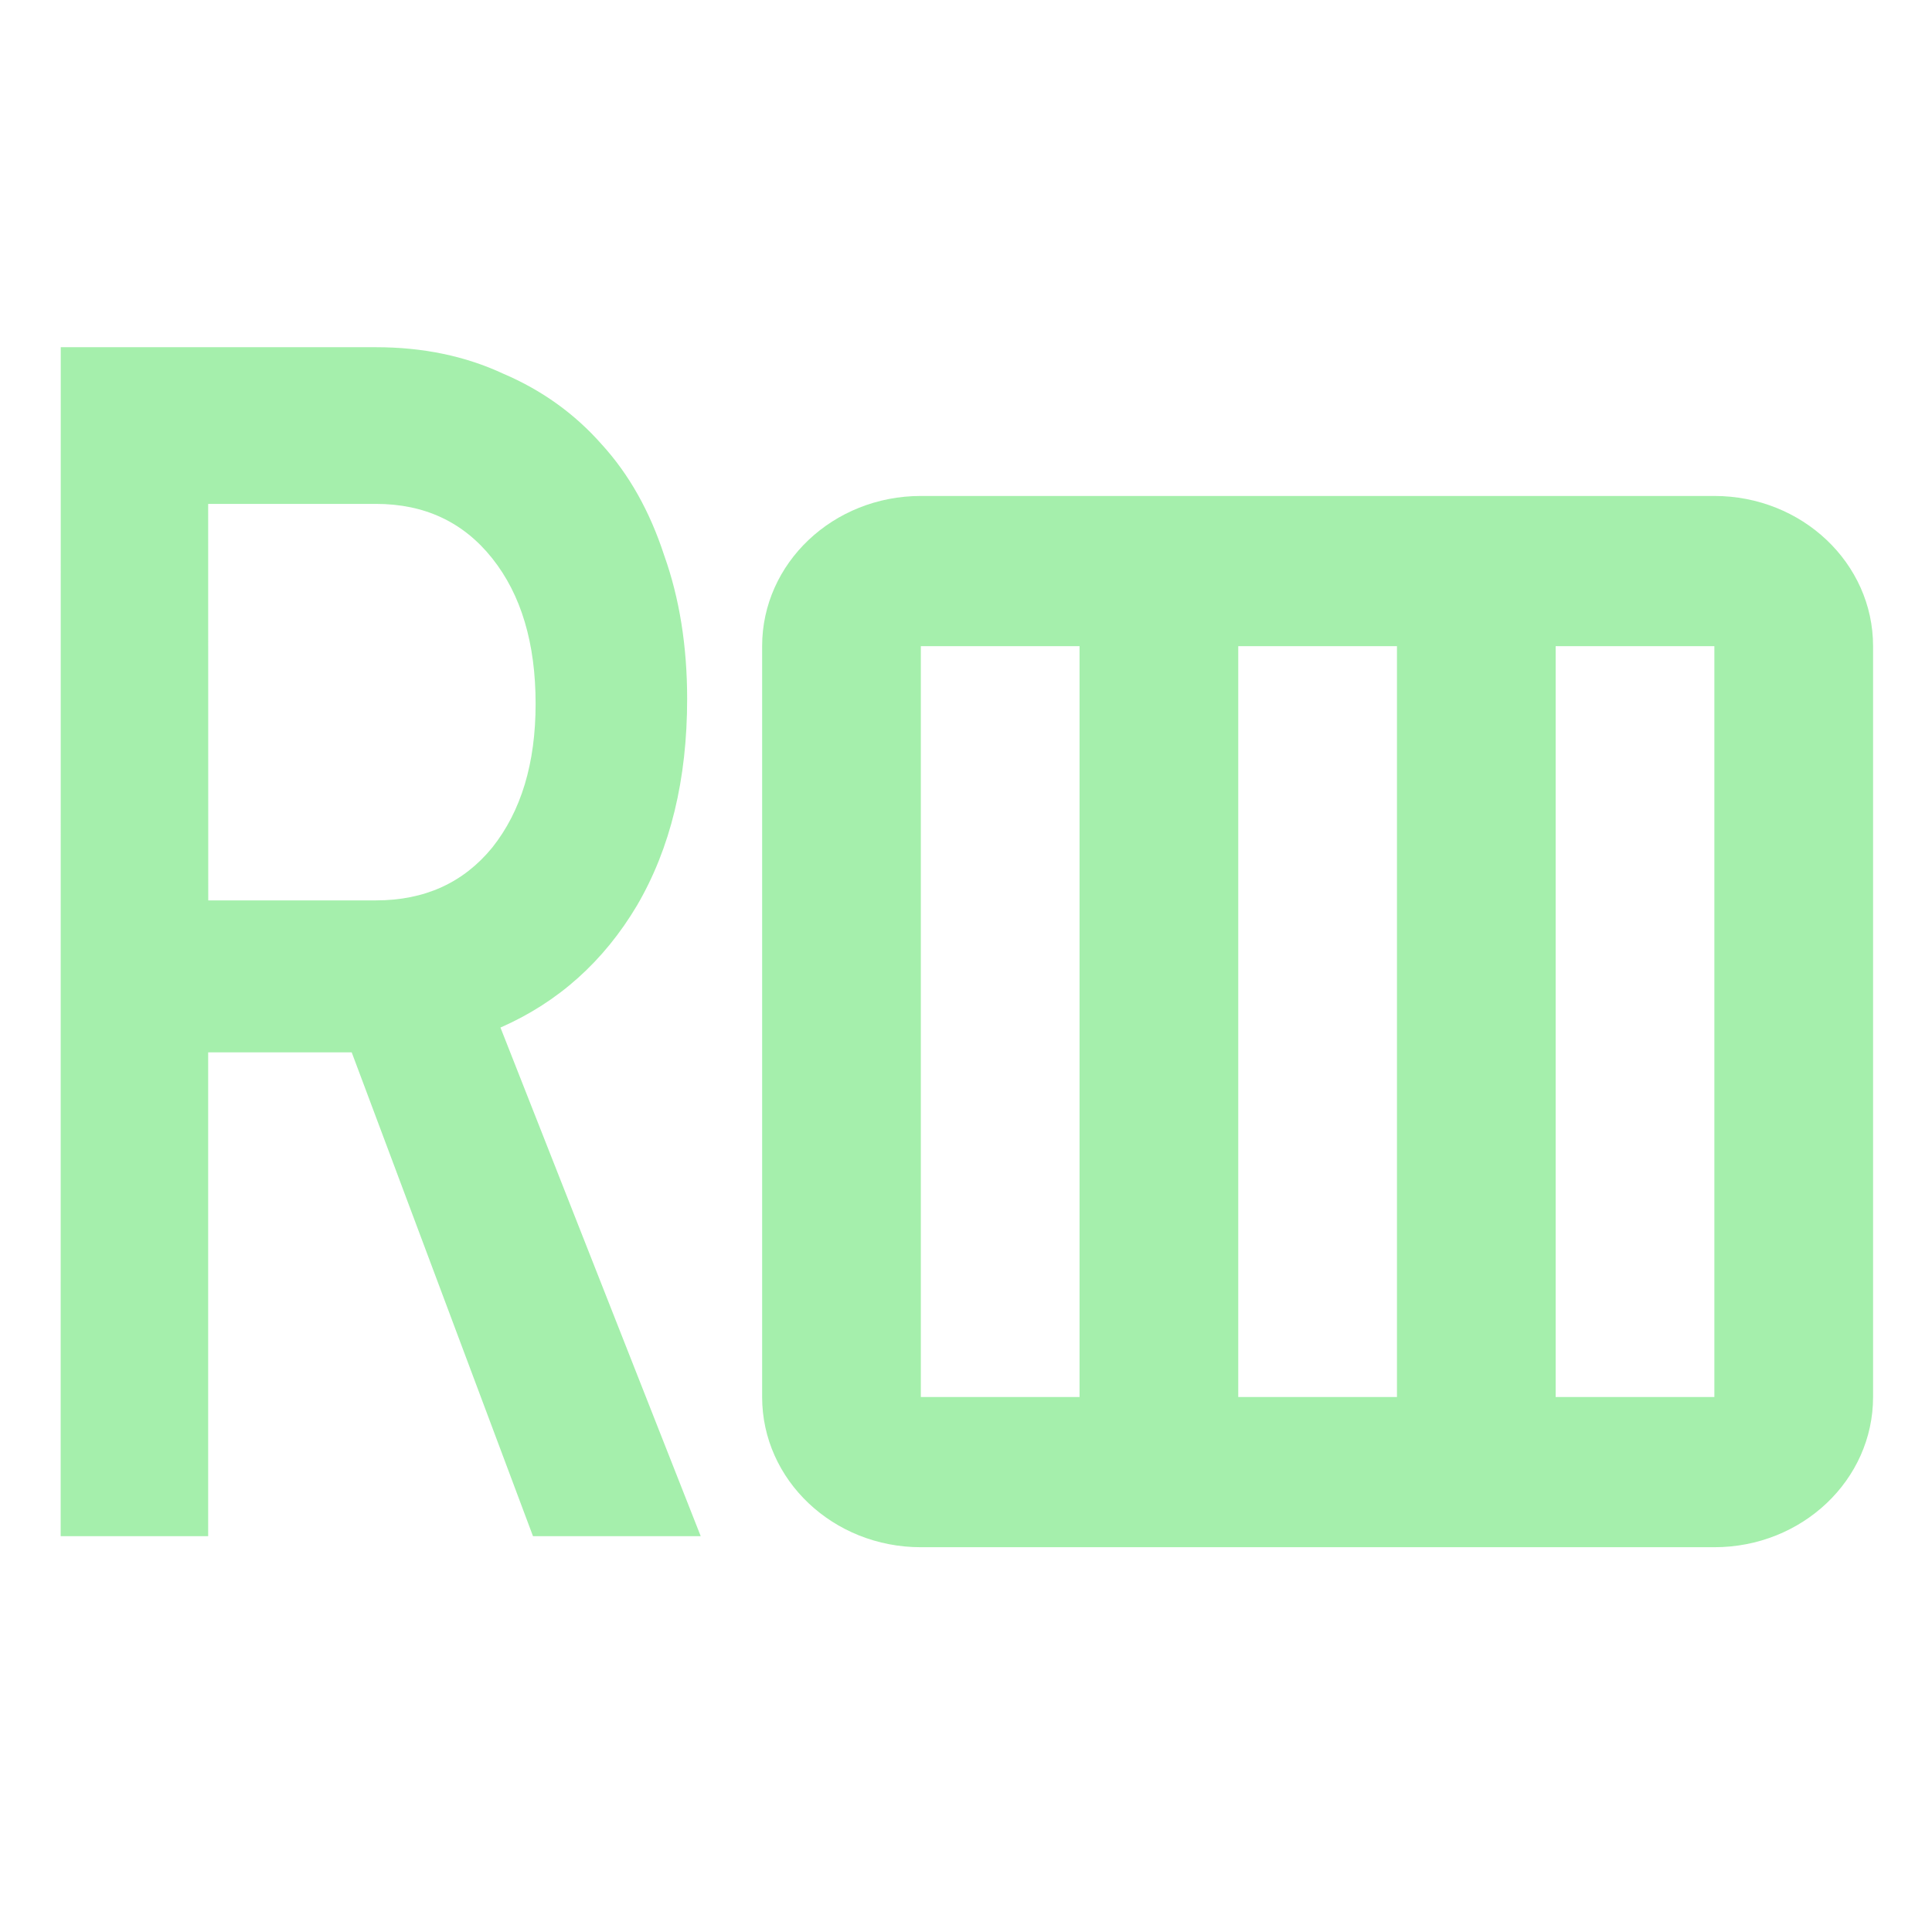 <?xml version="1.0" encoding="UTF-8" standalone="no"?>
<!-- Created with Inkscape (http://www.inkscape.org/) -->

<svg
   xmlns:dc="http://purl.org/dc/elements/1.1/"
   xmlns:cc="http://creativecommons.org/ns#"
   xmlns:rdf="http://www.w3.org/1999/02/22-rdf-syntax-ns#"
   xmlns:svg="http://www.w3.org/2000/svg"
   xmlns="http://www.w3.org/2000/svg"
   xmlns:sodipodi="http://sodipodi.sourceforge.net/DTD/sodipodi-0.dtd"
   xmlns:inkscape="http://www.inkscape.org/namespaces/inkscape"
   width="16"
   height="16"
   viewBox="0 0 16 16"
   id="svg2"
   version="1.1"
   inkscape:version="0.92.3 (2405546, 2018-03-11)"
   inkscape:export-filename="/home/djrm/Projects/godot/tools/editor/icons/icon_center_container.png"
   inkscape:export-xdpi="90"
   inkscape:export-ydpi="90"
   sodipodi:docname="rakugo_menu_h.svg">
  <defs
     id="defs4">
    <filter
       id="filter29"
       inkscape:label="Colorize"
       style="color-interpolation-filters:sRGB">
      <feComposite
         id="feComposite15"
         result="composite1"
         k2="2.2"
         k1="0"
         operator="arithmetic"
         in2="SourceGraphic"
         k3="0"
         k4="0" />
      <feColorMatrix
         id="feColorMatrix17"
         result="colormatrix1"
         type="saturate"
         values="1"
         in="composite1" />
      <feFlood
         id="feFlood19"
         result="flood1"
         flood-color="rgb(165,239,172)"
         flood-opacity="1" />
      <feBlend
         id="feBlend21"
         result="blend1"
         mode="multiply"
         in2="colormatrix1"
         in="flood1" />
      <feBlend
         id="feBlend23"
         result="blend2"
         mode="screen"
         in2="blend1" />
      <feColorMatrix
         id="feColorMatrix25"
         result="colormatrix2"
         type="saturate"
         values="1"
         in="blend2" />
      <feComposite
         id="feComposite27"
         result="composite2"
         operator="in"
         in2="SourceGraphic"
         in="colormatrix2" />
    </filter>
    <filter
       id="filter34"
       inkscape:label="Colorize"
       style="color-interpolation-filters:sRGB">
      <feComposite
         id="feComposite20"
         result="composite1"
         k2="2.2"
         k1="0"
         operator="arithmetic"
         in2="SourceGraphic"
         k3="0"
         k4="0" />
      <feColorMatrix
         id="feColorMatrix22"
         result="colormatrix1"
         type="saturate"
         values="1"
         in="composite1" />
      <feFlood
         id="feFlood24"
         result="flood1"
         flood-color="rgb(165,239,172)"
         flood-opacity="1" />
      <feBlend
         id="feBlend26"
         result="blend1"
         mode="multiply"
         in2="colormatrix1"
         in="flood1" />
      <feBlend
         id="feBlend28"
         result="blend2"
         mode="screen"
         in2="blend1" />
      <feColorMatrix
         id="feColorMatrix30"
         result="colormatrix2"
         type="saturate"
         values="1"
         in="blend2" />
      <feComposite
         id="feComposite32"
         result="fbSourceGraphic"
         operator="in"
         in2="SourceGraphic"
         in="colormatrix2" />
      <feColorMatrix
         id="feColorMatrix492"
         values="0 0 0 -1 0 0 0 0 -1 0 0 0 0 -1 0 0 0 0 1 0"
         in="fbSourceGraphic"
         result="fbSourceGraphicAlpha" />
      <feComposite
         in="fbSourceGraphic"
         result="composite1"
         k2="2.2"
         k1="0"
         operator="arithmetic"
         id="feComposite494"
         in2="fbSourceGraphic"
         k3="0"
         k4="0" />
      <feColorMatrix
         result="colormatrix1"
         type="saturate"
         values="1"
         in="composite1"
         id="feColorMatrix496" />
      <feFlood
         result="flood1"
         flood-color="rgb(100,210,57)"
         flood-opacity="1"
         id="feFlood498" />
      <feBlend
         result="blend1"
         mode="multiply"
         in="flood1"
         id="feBlend500"
         in2="colormatrix1" />
      <feBlend
         result="blend2"
         mode="screen"
         id="feBlend502"
         in2="blend1" />
      <feColorMatrix
         result="colormatrix2"
         type="saturate"
         values="1"
         in="blend2"
         id="feColorMatrix504" />
      <feComposite
         result="composite2"
         operator="in"
         in="colormatrix2"
         id="feComposite506"
         in2="fbSourceGraphic" />
    </filter>
  </defs>
  <sodipodi:namedview
     id="base"
     pagecolor="#ffffff"
     bordercolor="#666666"
     borderopacity="1.0"
     inkscape:pageopacity="0.0"
     inkscape:pageshadow="2"
     inkscape:zoom="22.627417"
     inkscape:cx="14.511121"
     inkscape:cy="6.4505448"
     inkscape:document-units="px"
     inkscape:current-layer="layer1"
     showgrid="true"
     units="px"
     inkscape:snap-bbox="true"
     inkscape:bbox-paths="true"
     inkscape:bbox-nodes="true"
     inkscape:snap-bbox-edge-midpoints="true"
     inkscape:snap-bbox-midpoints="true"
     inkscape:snap-object-midpoints="true"
     inkscape:snap-center="true"
     inkscape:window-width="1366"
     inkscape:window-height="708"
     inkscape:window-x="0"
     inkscape:window-y="32"
     inkscape:window-maximized="1"
     inkscape:document-rotation="0"
     inkscape:pagecheckerboard="true"
     fit-margin-top="0"
     fit-margin-left="0"
     fit-margin-right="0"
     fit-margin-bottom="0">
    <inkscape:grid
       type="xygrid"
       id="grid3336"
       originx="7.5"
       originy="-1" />
  </sodipodi:namedview>
  <g
     inkscape:label="Layer 1"
     inkscape:groupmode="layer"
     id="layer1"
     transform="translate(7.5,-1035.362)">
    <g
       aria-label="R"
       transform="matrix(0.698,0,0,0.852,-2.404,164.209)"
       style="font-style:normal;font-variant:normal;font-weight:500;font-stretch:normal;font-size:16.052px;line-height:1.25;font-family:'JetBrains Mono';-inkscape-font-specification:'JetBrains Mono Medium';letter-spacing:0px;word-spacing:0px;fill:#a5efac;fill-opacity:1;stroke:none;stroke-width:0.401"
       id="text816">
      <path
         d="m -6.58,1025.855 h 3.74 q 0.835,0 1.509,0.257 0.69,0.241 1.172,0.69 0.482,0.433 0.738,1.075 0.273,0.626 0.273,1.397 0,1.172 -0.594,2.006 -0.594,0.819 -1.621,1.188 l 2.376,4.944 h -1.99 l -2.151,-4.703 H -4.831 v 4.703 h -1.75 z m 1.75,5.377 h 1.99 q 0.867,0 1.38,-0.514 0.514,-0.53 0.514,-1.397 0,-0.883 -0.514,-1.413 -0.514,-0.53 -1.38,-0.53 H -4.831 Z"
         style="fill:#a5efac;fill-opacity:1;stroke-width:0.401"
         id="path838"
         inkscape:connector-curvature="0" />
    </g>
    <g
       transform="matrix(0.579,0,0,1.003,-6.789,-8.637)"
       id="layer1-6"
       inkscape:label="Layer 1">
      <g
         transform="matrix(1.135,0,0,0.62,8.538,401.807)"
         id="layer1-7"
         inkscape:label="Layer 1">
        <path
           id="rect4140"
           transform="translate(0,1036.362)"
           d="M 3,1 C 1.895,1 1,1.895 1,3 v 10 c 0,1.105 0.895,2 2,2 h 10 c 1.105,0 2,-0.895 2,-2 V 3 C 15,1.895 14.105,1 13,1 Z M 3,3 H 5 V 13 H 3 Z M 7,3 H 9 V 13 H 7 Z m 4,0 h 2 v 10 h -2 z"
           style="opacity:1;fill:#a5efac;fill-opacity:1;stroke:none;stroke-width:2;stroke-linecap:round;stroke-linejoin:miter;stroke-miterlimit:4;stroke-dasharray:none;stroke-dashoffset:0;stroke-opacity:1"
           inkscape:connector-curvature="0" />
      </g>
    </g>
  </g>
</svg>
